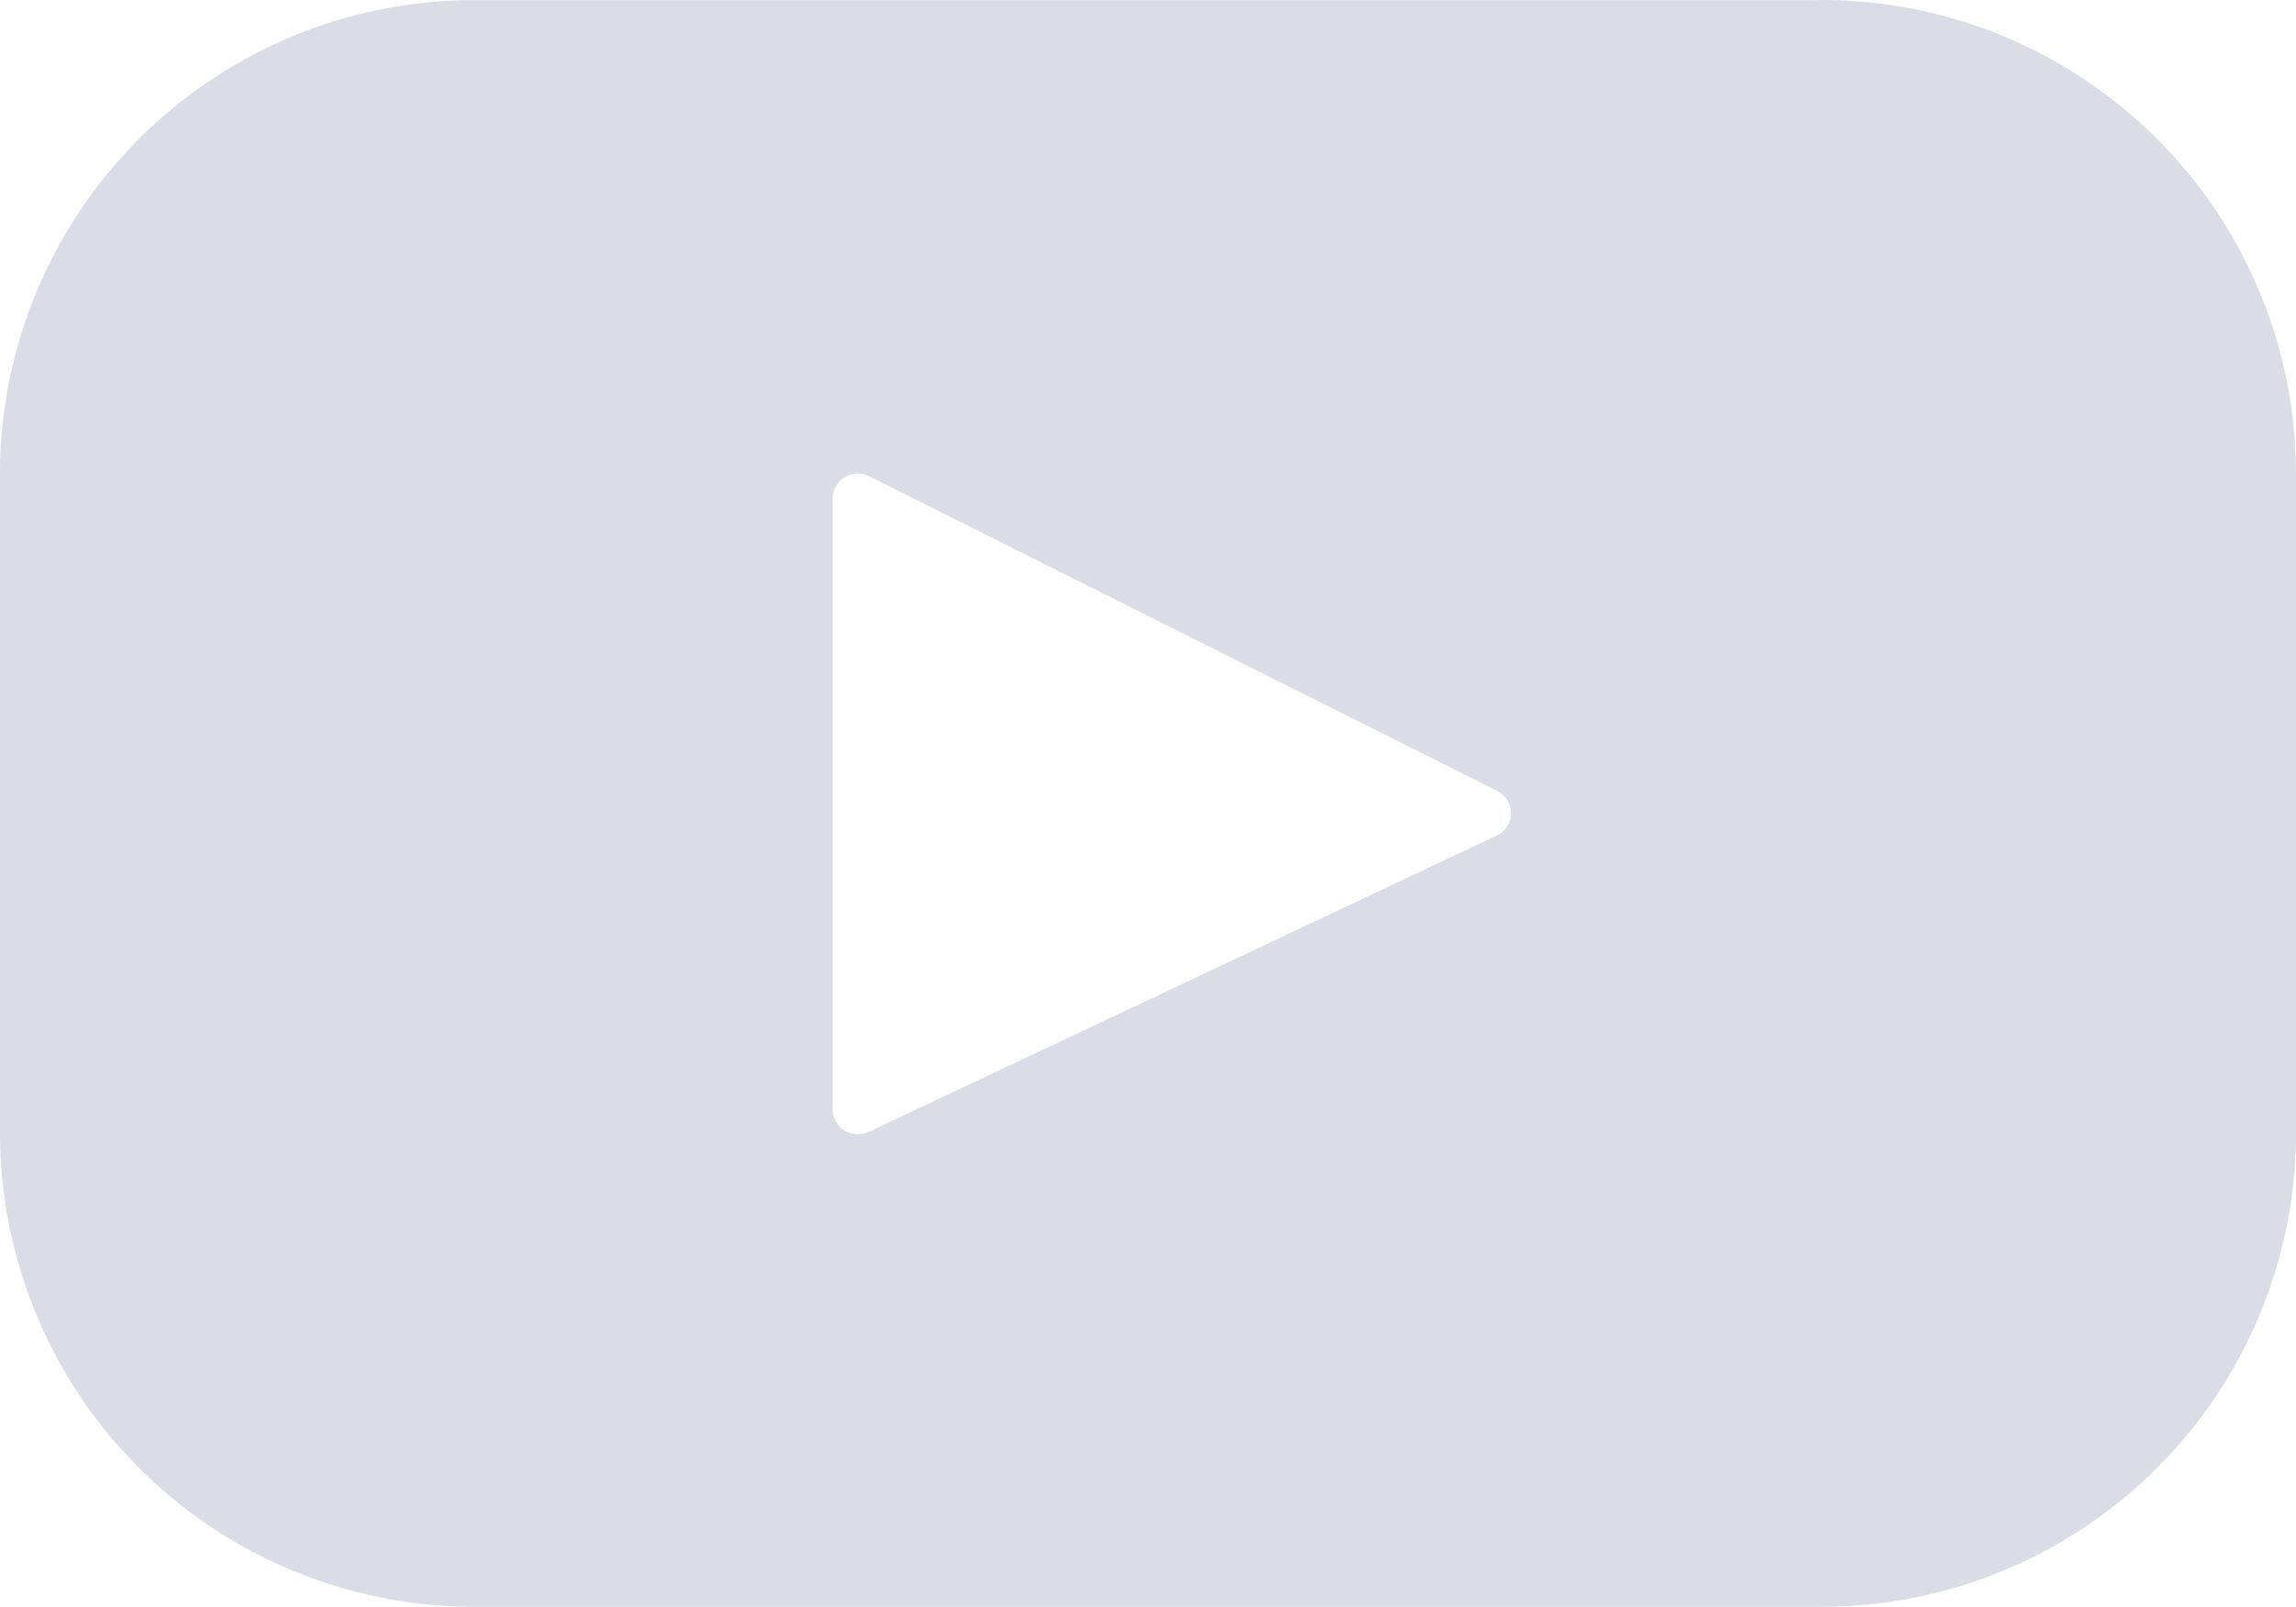 <svg xmlns="http://www.w3.org/2000/svg" width="59.333" height="41.527" viewBox="0 0 59.333 41.527">
  <path id="youtube" d="M47.01.019H12.323A12.254,12.254,0,0,0,0,12.205V29.354A12.258,12.258,0,0,0,12.323,41.543H47.01A12.256,12.256,0,0,0,59.333,29.354V12.205A12.258,12.258,0,0,0,47.01.016ZM38.676,21.612,22.452,29.268a.651.651,0,0,1-.934-.583V12.9a.652.652,0,0,1,.945-.574l16.227,8.131a.642.642,0,0,1-.015,1.157Z" transform="translate(0 -0.016)" fill="#dadde6"/>
</svg>
